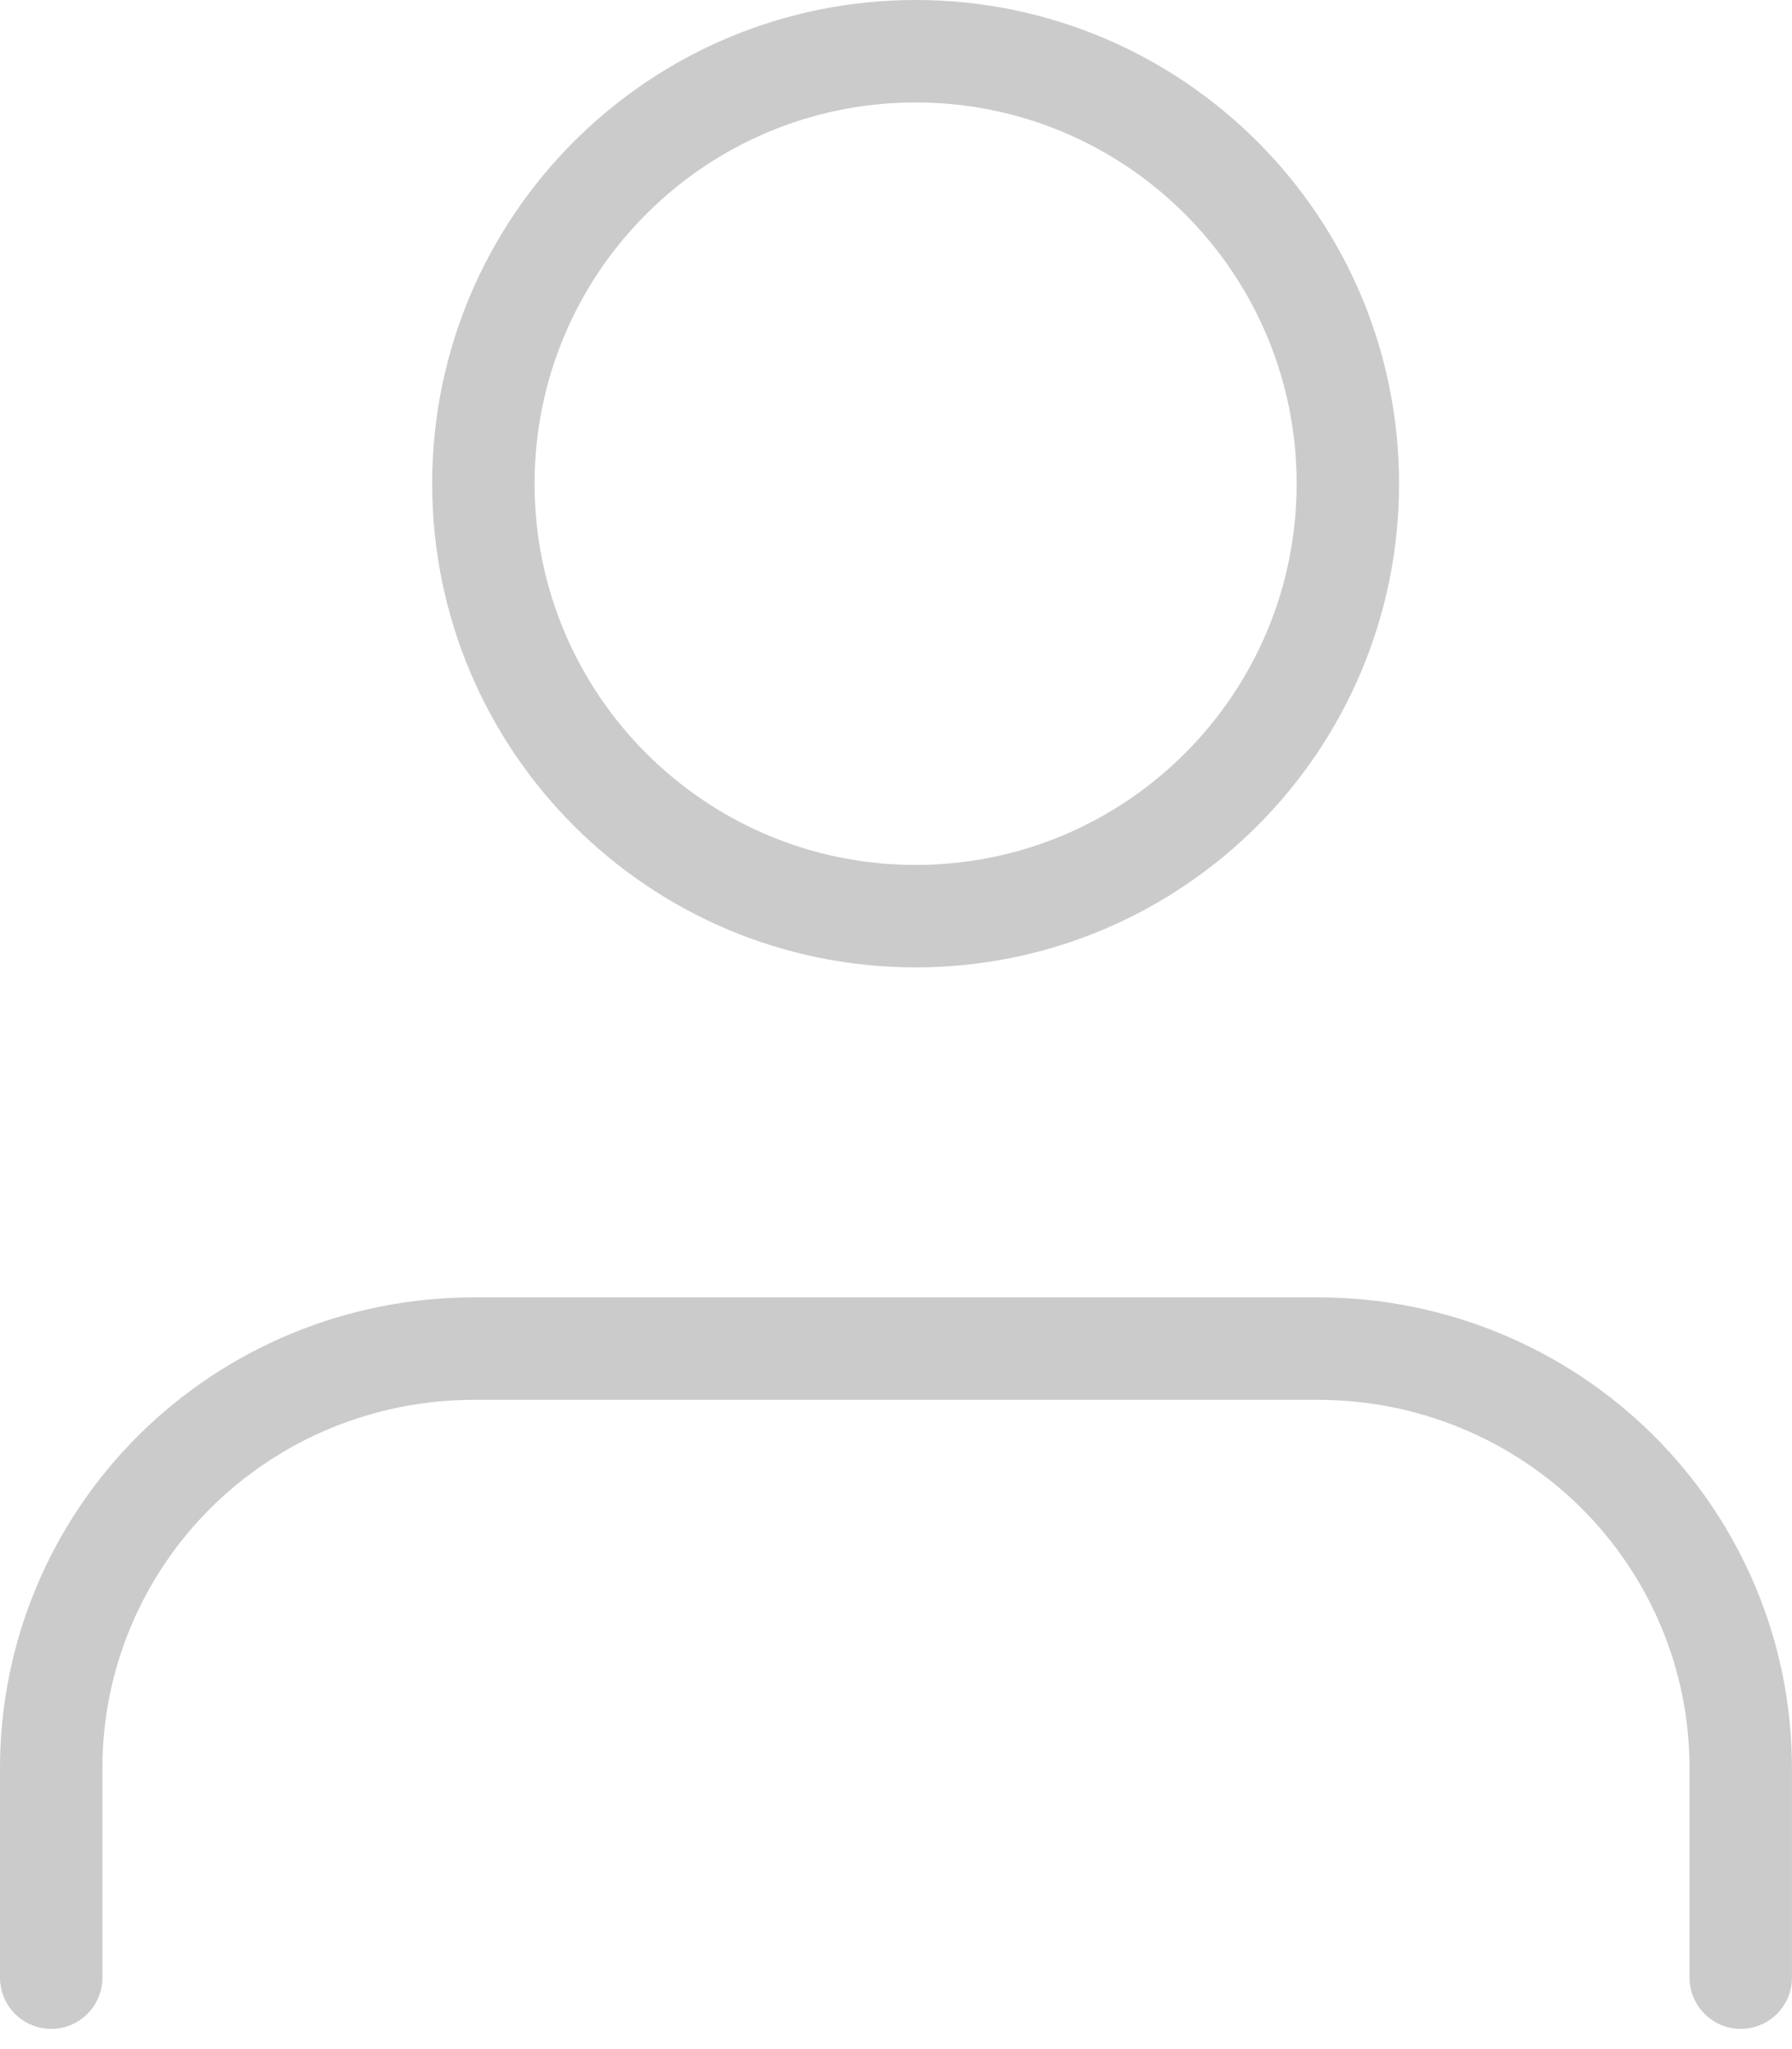 <svg width="35" height="40" viewBox="0 0 35 40" fill="none" xmlns="http://www.w3.org/2000/svg">
    <path opacity="0.5" d="M33.999 38.605V34.512C33.999 32.34 33.13 30.258 31.583 28.723C30.036 27.188 27.938 26.326 25.75 26.326H9.25C7.061 26.326 4.963 27.188 3.416 28.723C1.869 30.258 1 32.34 1 34.512V38.605" stroke="rgba(48, 48, 48, 0.5)" stroke-width="2" stroke-linecap="round" stroke-linejoin="round"/>
    <path opacity="0.5" d="M17.883 17.884C22.546 17.884 26.325 14.104 26.325 9.442C26.325 4.78 22.546 1 17.883 1C13.221 1 9.441 4.78 9.441 9.442C9.441 14.104 13.221 17.884 17.883 17.884Z" stroke="rgba(48, 48, 48, 0.5)" stroke-width="2" stroke-linecap="round" stroke-linejoin="round"/>
</svg>
